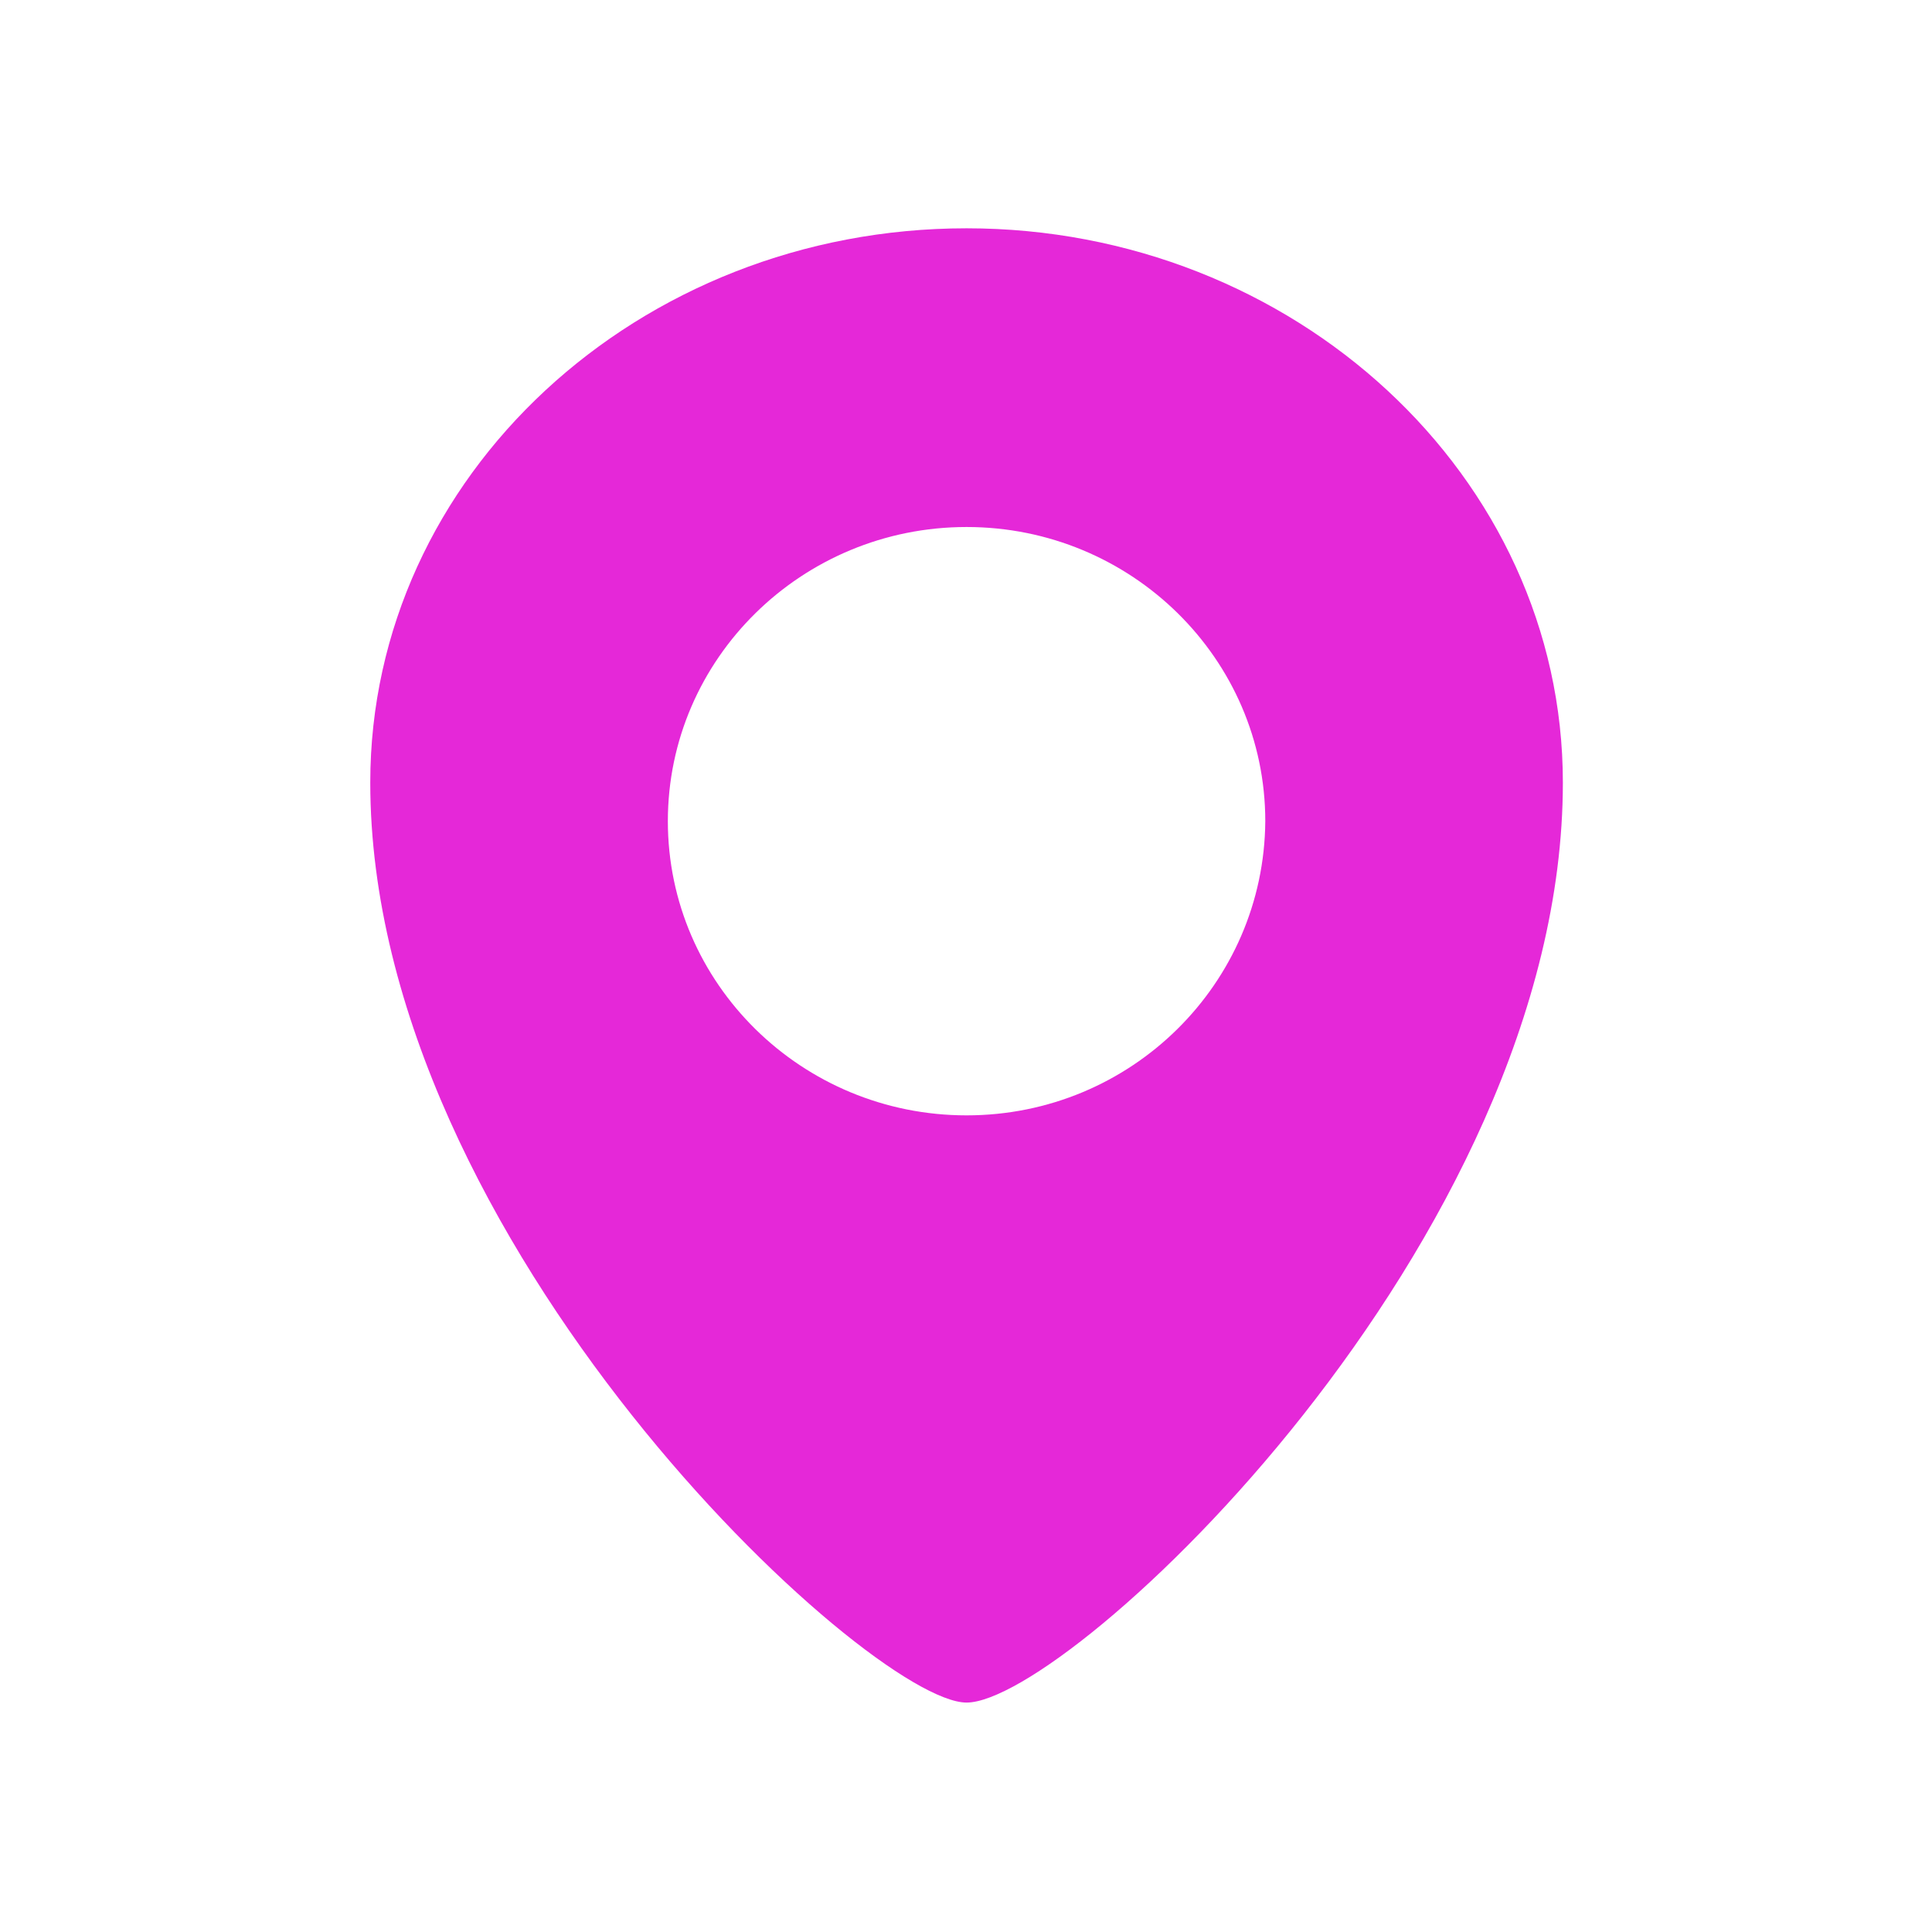 <?xml version="1.0" encoding="utf-8"?>
<!-- Generator: Adobe Illustrator 19.0.0, SVG Export Plug-In . SVG Version: 6.00 Build 0)  -->
<svg version="1.1" id="图层_1" xmlns="http://www.w3.org/2000/svg" xmlns:xlink="http://www.w3.org/1999/xlink" x="0px" y="0px"
	 viewBox="-212 335.8 170.1 170.1" style="enable-background:new -212 335.8 170.1 170.1;" xml:space="preserve">
<style type="text/css">
	.st0{fill:#E528D8;}
</style>
<path class="st0" d="M-126.9,355.9c-28.9,0-52.5,21.8-52.5,48.8c0,40.5,43.9,81,52.5,81c9,0,52.5-40.5,52.5-81
	C-74.4,377.7-98.1,355.9-126.9,355.9z M-126.9,434c-14.5,0-26.3-11.6-26.3-25.9c0-14.3,11.8-25.9,26.3-25.9s26.3,11.6,26.3,25.9
	C-100.7,422.4-112.4,434-126.9,434z"/>
</svg>
